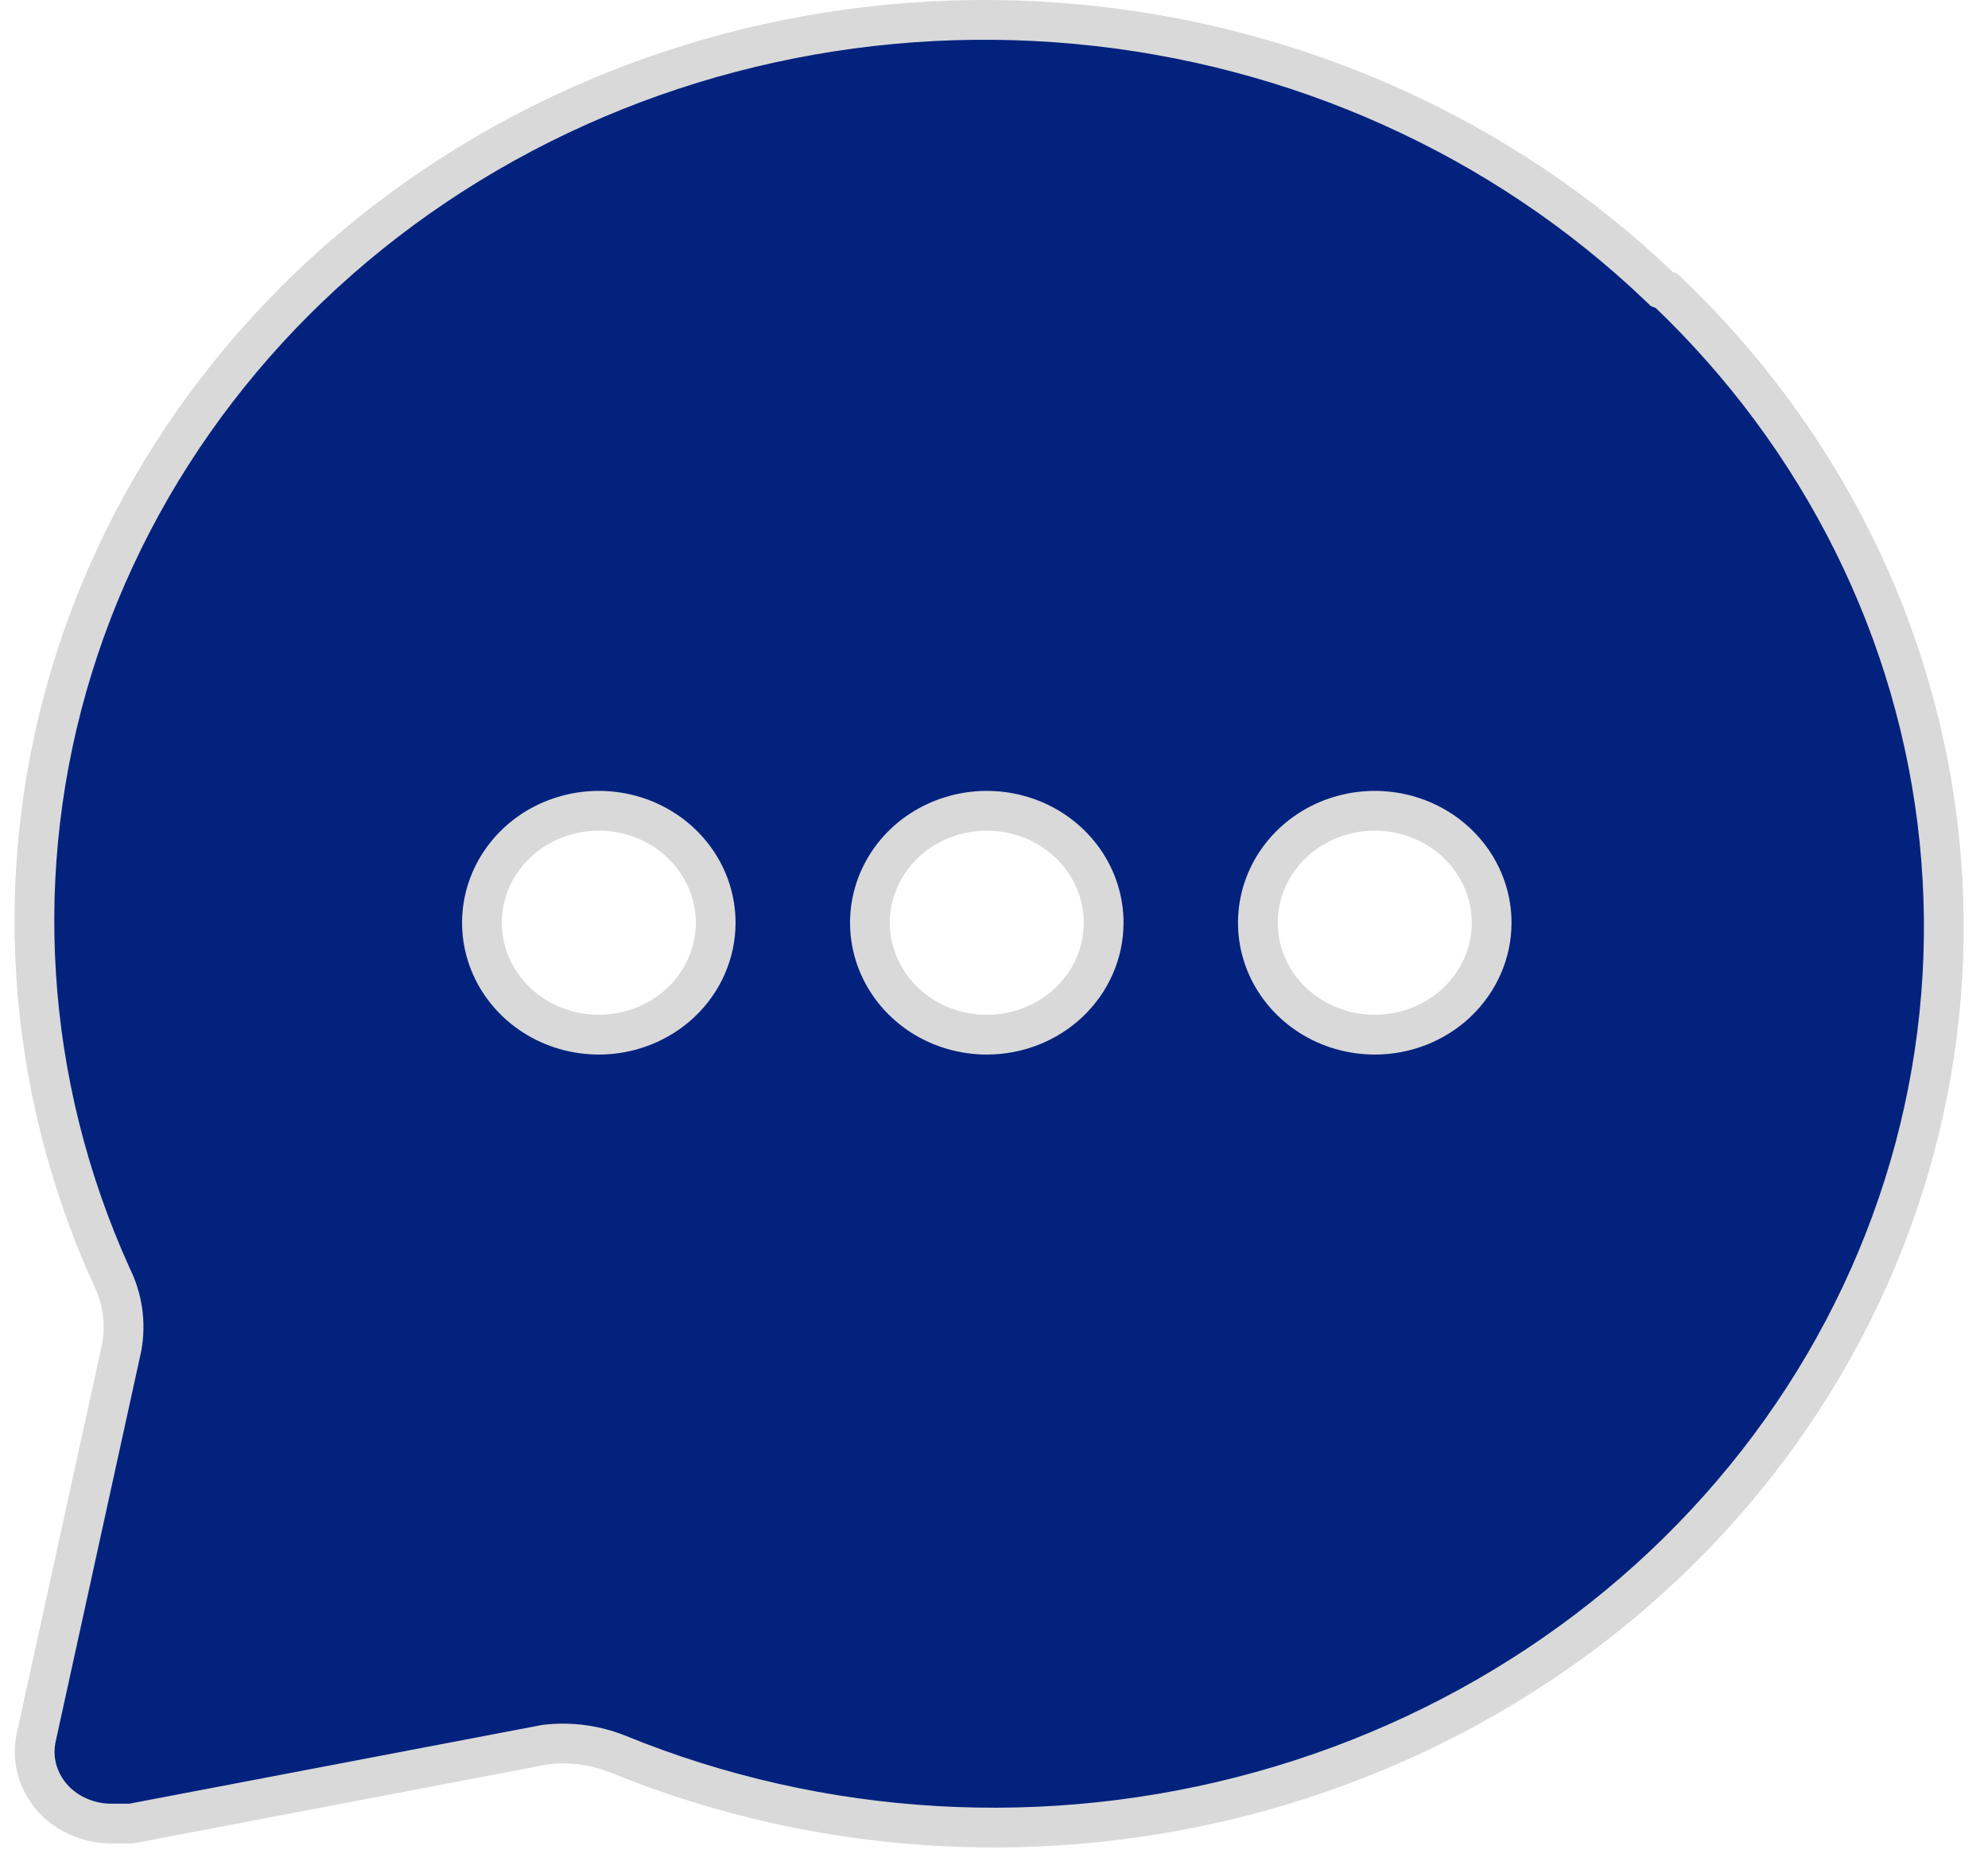 <svg width="50" height="47" viewBox="0 0 50 47" fill="none" xmlns="http://www.w3.org/2000/svg">
<path d="M41.72 7.196L41.793 7.266L41.888 7.302L41.916 7.313C45.818 11.024 48.241 15.9 48.776 21.11C49.315 26.351 47.91 31.609 44.8 35.978C41.689 40.348 37.066 43.556 31.722 45.042C26.379 46.529 20.656 46.199 15.542 44.111L15.539 44.11C14.969 43.882 14.348 43.799 13.736 43.869L13.717 43.871L13.698 43.875L3.304 45.857H2.863V45.857L2.851 45.857C2.586 45.863 2.322 45.819 2.077 45.726C1.832 45.634 1.611 45.496 1.426 45.322C1.202 45.108 1.039 44.846 0.95 44.562C0.861 44.277 0.848 43.976 0.912 43.686L0.912 43.686L3.059 33.892L3.061 33.883L3.063 33.874C3.173 33.266 3.081 32.641 2.802 32.087C0.612 27.249 0.268 21.839 1.828 16.788C3.39 11.732 6.762 7.346 11.372 4.39C15.982 1.433 21.538 0.094 27.082 0.607C32.625 1.12 37.801 3.453 41.72 7.196ZM13.438 25.551C13.92 25.857 14.485 26.019 15.061 26.019C15.832 26.019 16.577 25.729 17.13 25.204C17.684 24.678 18 23.959 18 23.204C18 22.641 17.824 22.093 17.498 21.63C17.172 21.167 16.711 20.809 16.177 20.599C15.643 20.39 15.057 20.335 14.492 20.442C13.927 20.549 13.404 20.812 12.992 21.204C12.579 21.596 12.294 22.099 12.179 22.65C12.063 23.201 12.123 23.772 12.349 24.29C12.574 24.807 12.955 25.245 13.438 25.551ZM23.195 25.551C23.678 25.857 24.243 26.019 24.819 26.019C25.59 26.019 26.335 25.729 26.888 25.204C27.442 24.678 27.758 23.959 27.758 23.204C27.758 22.641 27.582 22.093 27.256 21.63C26.93 21.167 26.469 20.809 25.935 20.599C25.401 20.39 24.815 20.335 24.25 20.442C23.685 20.549 23.162 20.812 22.749 21.204C22.337 21.596 22.052 22.099 21.937 22.65C21.821 23.201 21.881 23.772 22.107 24.29C22.332 24.807 22.713 25.245 23.195 25.551ZM32.953 25.551C33.436 25.857 34.001 26.019 34.576 26.019C35.348 26.019 36.093 25.729 36.645 25.204C37.199 24.678 37.516 23.959 37.516 23.204C37.516 22.641 37.34 22.093 37.014 21.63C36.688 21.167 36.227 20.809 35.693 20.599C35.159 20.39 34.573 20.335 34.008 20.442C33.442 20.549 32.92 20.812 32.507 21.204C32.094 21.596 31.81 22.099 31.694 22.65C31.579 23.201 31.638 23.772 31.864 24.29C32.09 24.807 32.471 25.245 32.953 25.551Z" fill="#02227E" stroke="#D9D9D9"/>
</svg>

